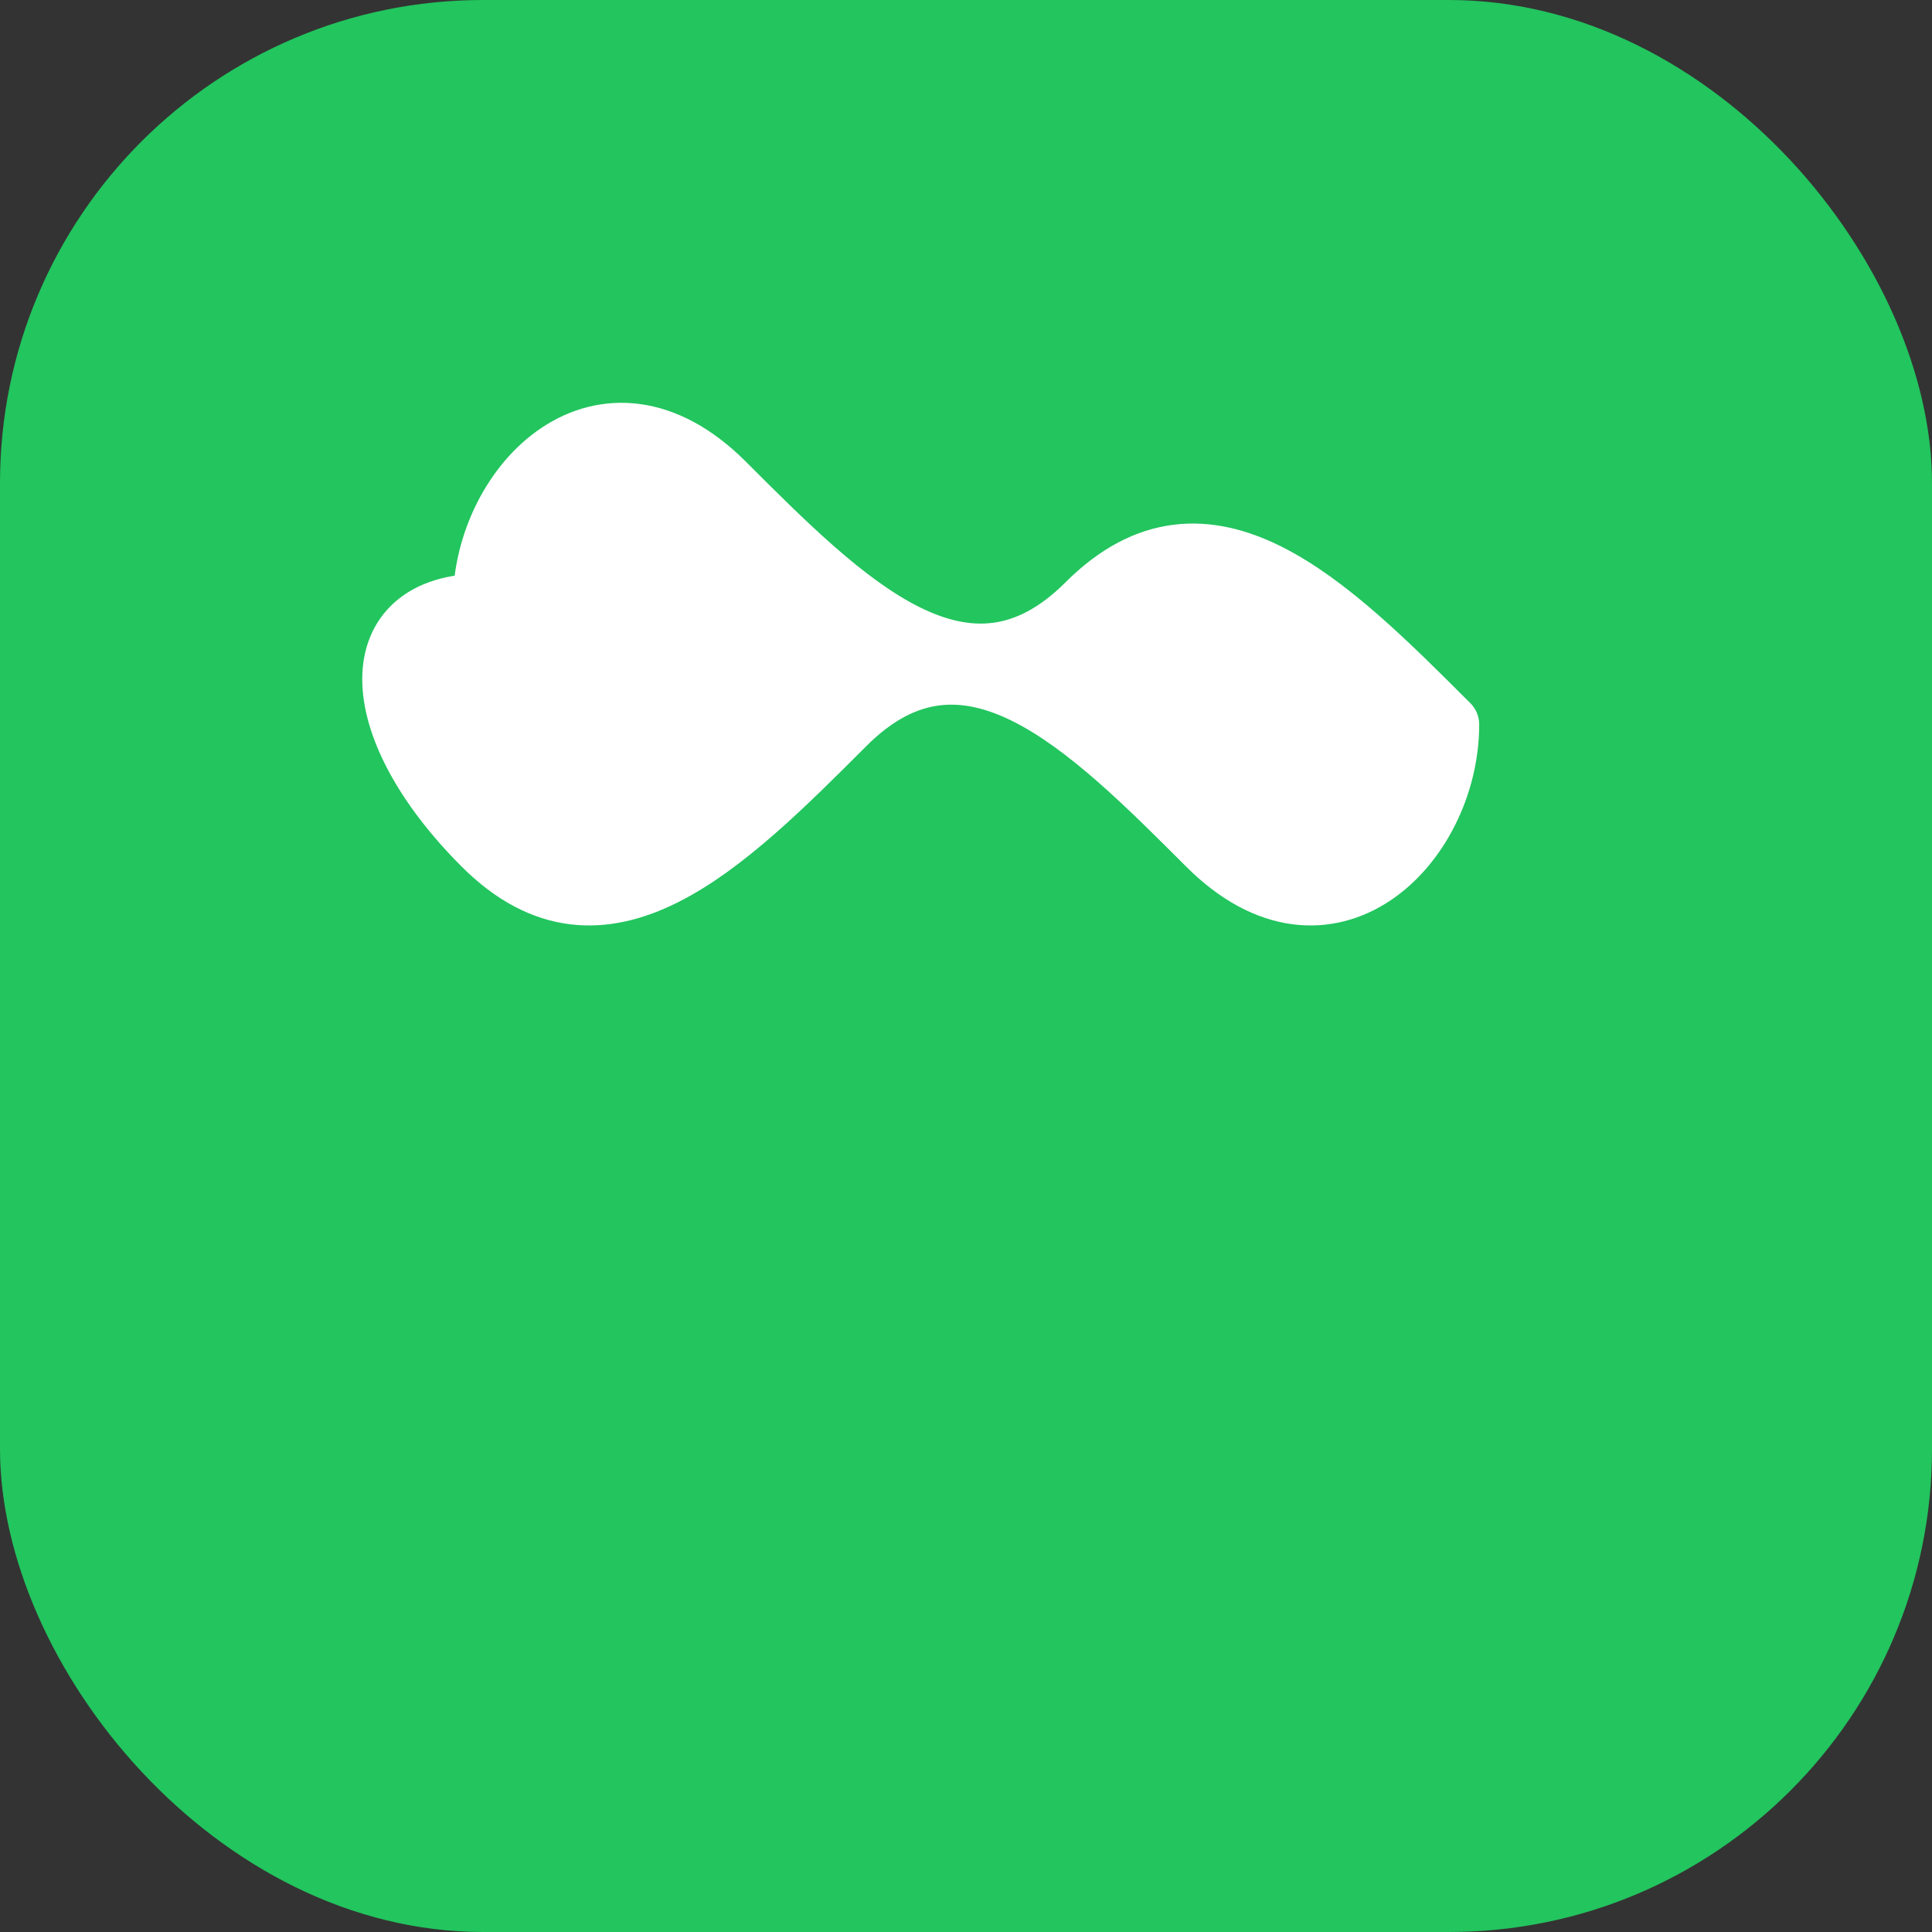 <svg width="64" height="64" viewBox="0 0 64 64" xmlns="http://www.w3.org/2000/svg">
  <rect x="0" y="0" width="64" height="64" fill="#333333" stroke="none"/>
  <!-- Green background with rounded corners -->
  <rect width="64" height="64" rx="16" ry="16" fill="#22c55e"/>
  
  <!-- White abstract flowing symbol -->
  <path d="M16 20 C16 16, 20 12, 24 16 C28 20, 32 24, 36 20 C40 16, 44 20, 48 24 C48 28, 44 32, 40 28 C36 24, 32 20, 28 24 C24 28, 20 32, 16 28 C12 24, 12 20, 16 20 Z" 
        fill="white" 
        stroke="white" 
        stroke-width="2" 
        stroke-linecap="round" 
        stroke-linejoin="round"/>
</svg>
